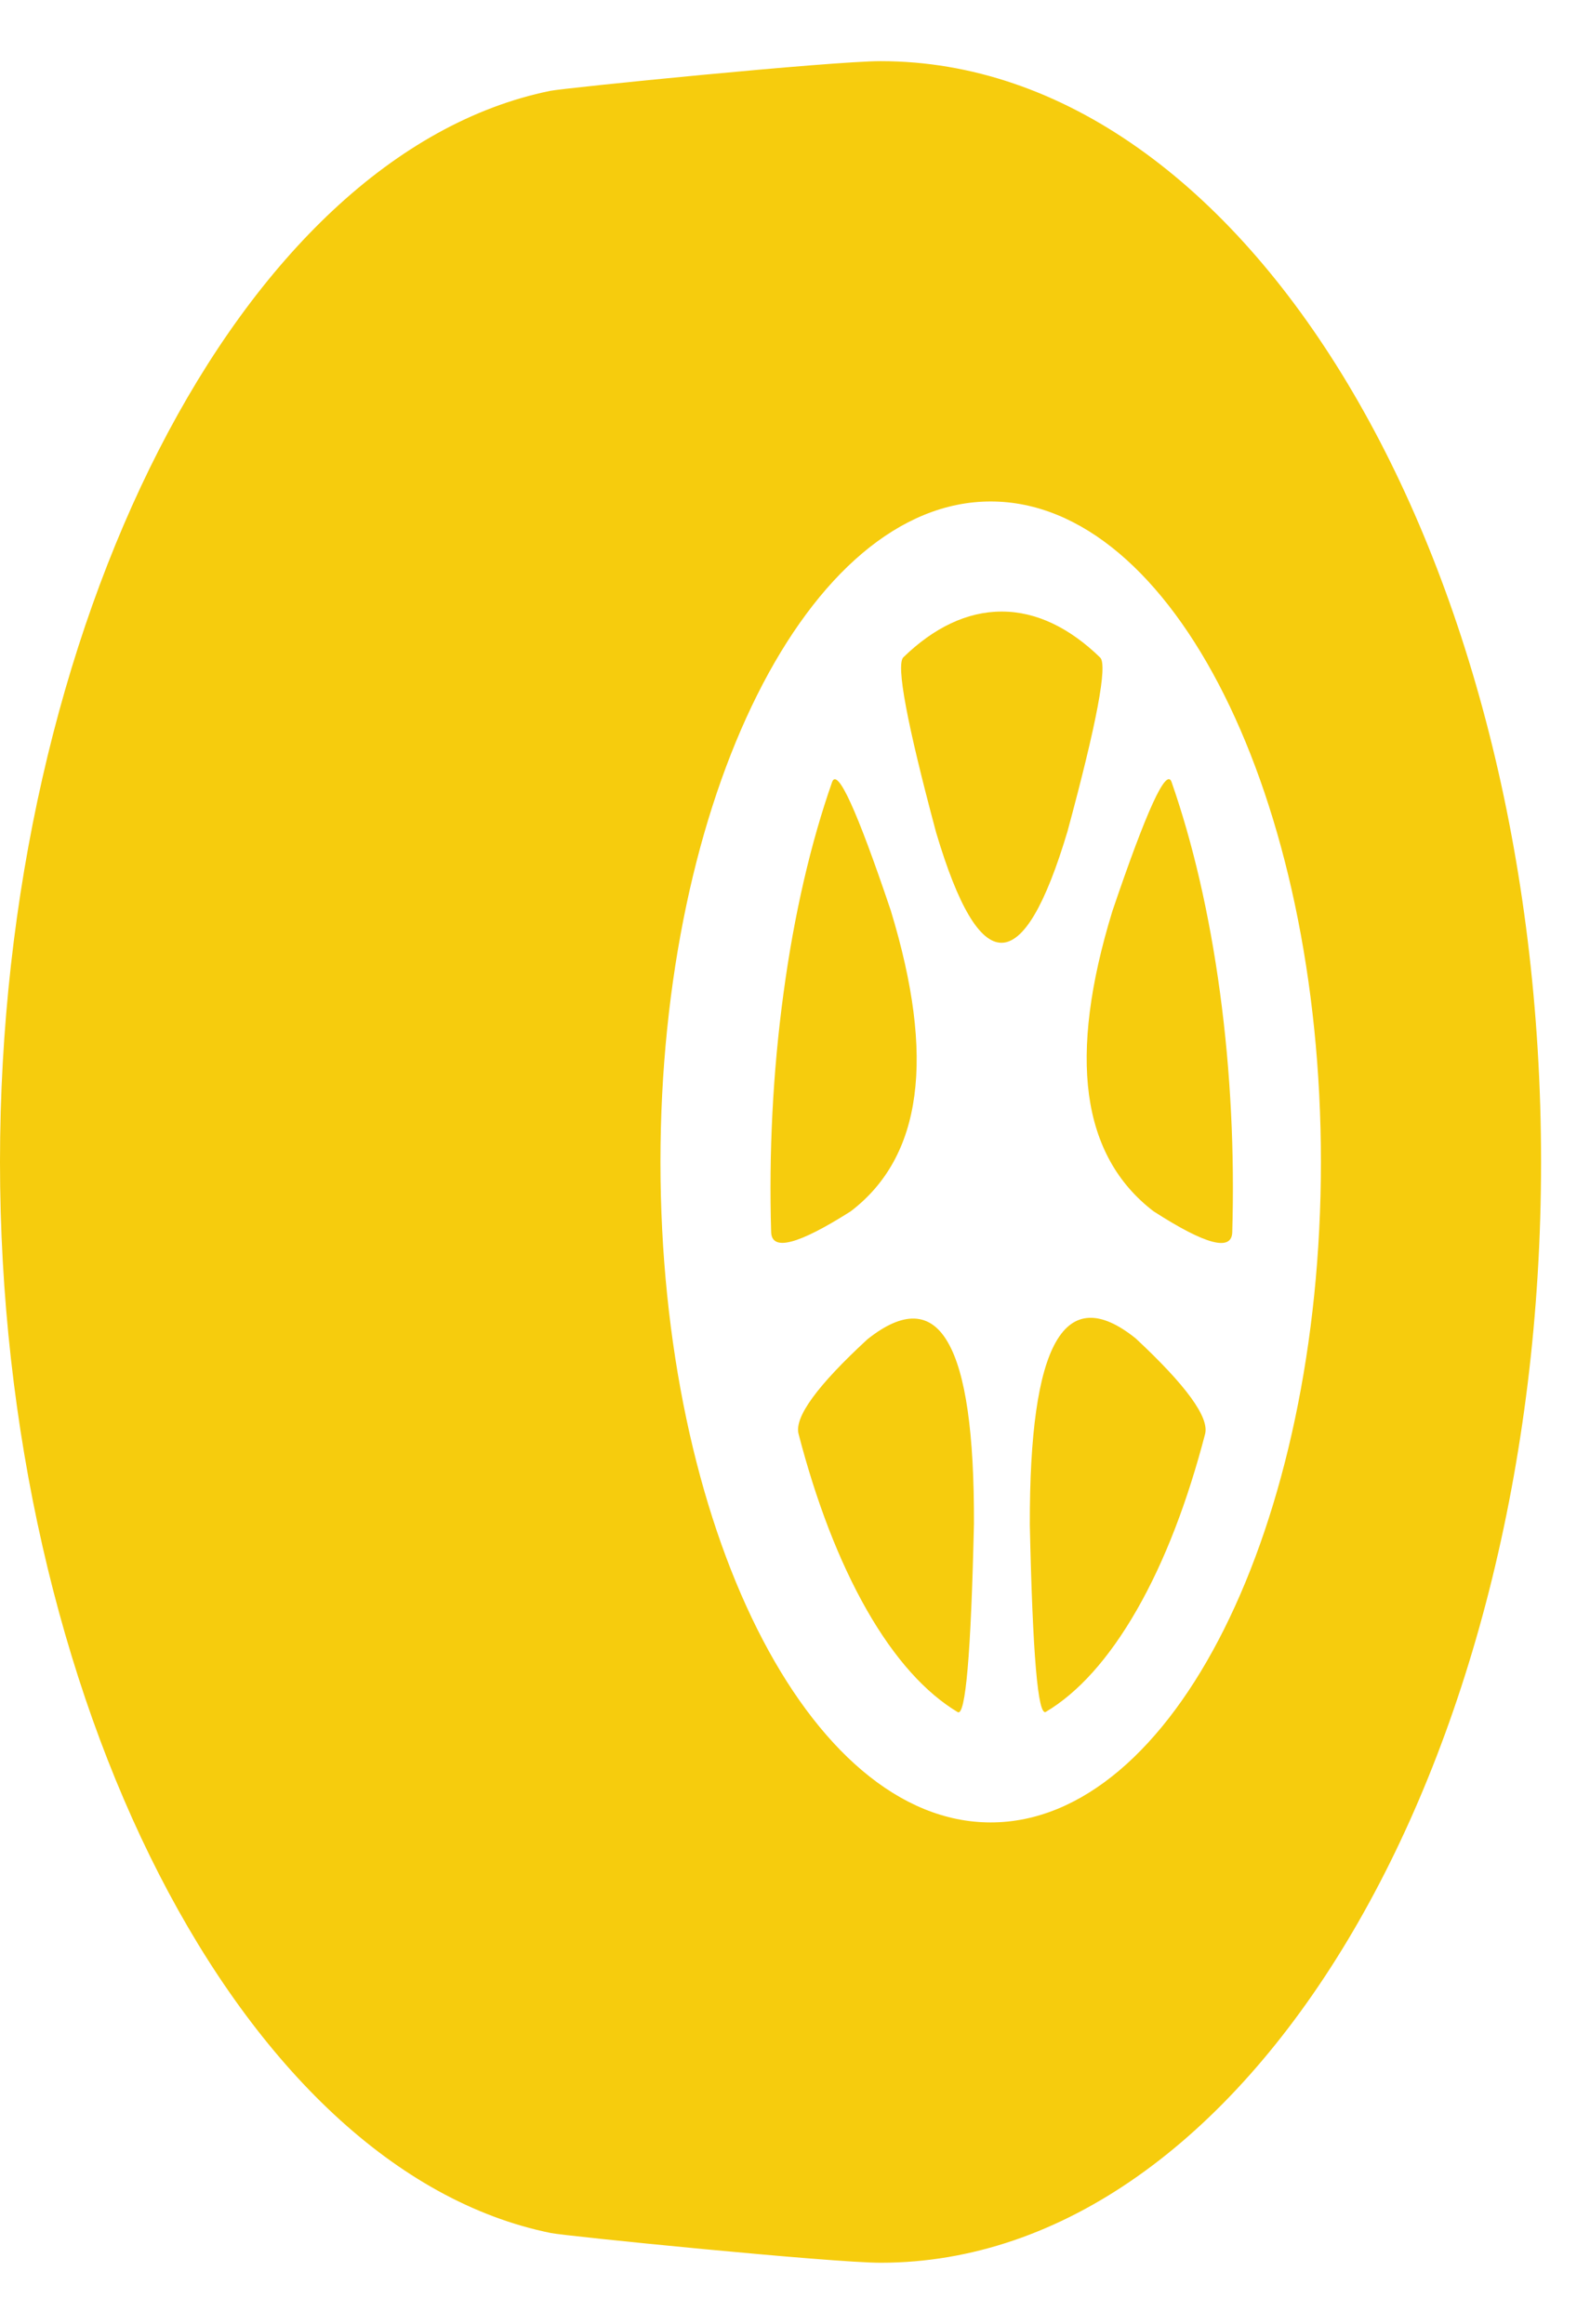 <svg width="13" height="19" viewBox="0 0 13 19" fill="#F6CC0D" xmlns="http://www.w3.org/2000/svg">
<path fill-rule="evenodd" clip-rule="evenodd" d="M7.2 18.5C6.798 18.5 4.624 18.282 4.504 18.257C1.966 17.742 0 13.869 0 9.5C0 5.135 1.963 1.262 4.498 0.743C4.62 0.718 6.798 0.5 7.2 0.5C10.182 0.5 12.6 4.529 12.6 9.5C12.6 14.47 10.182 18.5 7.2 18.5L7.2 18.5ZM8.1 14.9C9.591 14.9 10.8 12.482 10.8 9.5C10.8 6.518 9.591 4.1 8.1 4.1C6.609 4.1 5.4 6.518 5.4 9.5C5.4 12.482 6.609 14.9 8.1 14.9ZM7.386 5.374C7.634 5.133 7.906 5 8.19 5C8.474 5 8.746 5.134 8.995 5.376C9.057 5.436 8.968 5.91 8.728 6.797C8.547 7.403 8.368 7.706 8.19 7.708C8.011 7.71 7.833 7.409 7.654 6.807C7.414 5.912 7.325 5.434 7.386 5.374L7.386 5.374ZM9.579 6.394C9.751 6.887 9.887 7.466 9.975 8.116C10.063 8.767 10.094 9.43 10.075 10.074C10.071 10.234 9.856 10.177 9.431 9.903C9.136 9.677 8.96 9.36 8.904 8.953C8.849 8.546 8.912 8.045 9.095 7.449C9.375 6.624 9.536 6.272 9.579 6.394L9.579 6.394ZM9.853 11.724C9.711 12.27 9.525 12.761 9.295 13.162C9.064 13.565 8.812 13.841 8.551 13.996C8.486 14.035 8.443 13.526 8.42 12.47C8.418 11.724 8.489 11.225 8.633 10.972C8.777 10.718 8.995 10.709 9.286 10.943C9.699 11.328 9.888 11.589 9.853 11.724L9.853 11.724ZM7.83 13.998C7.57 13.842 7.318 13.567 7.088 13.165C6.858 12.762 6.671 12.27 6.529 11.723C6.494 11.587 6.681 11.329 7.092 10.95C7.386 10.716 7.606 10.724 7.75 10.975C7.895 11.225 7.966 11.72 7.963 12.46C7.939 13.524 7.894 14.037 7.83 13.998L7.83 13.998ZM6.305 10.073C6.286 9.431 6.318 8.77 6.406 8.121C6.494 7.469 6.63 6.889 6.803 6.395C6.846 6.272 7.006 6.622 7.283 7.444C7.466 8.045 7.531 8.549 7.476 8.957C7.422 9.365 7.248 9.681 6.955 9.904C6.526 10.176 6.31 10.233 6.305 10.073L6.305 10.073Z" />
</svg>
